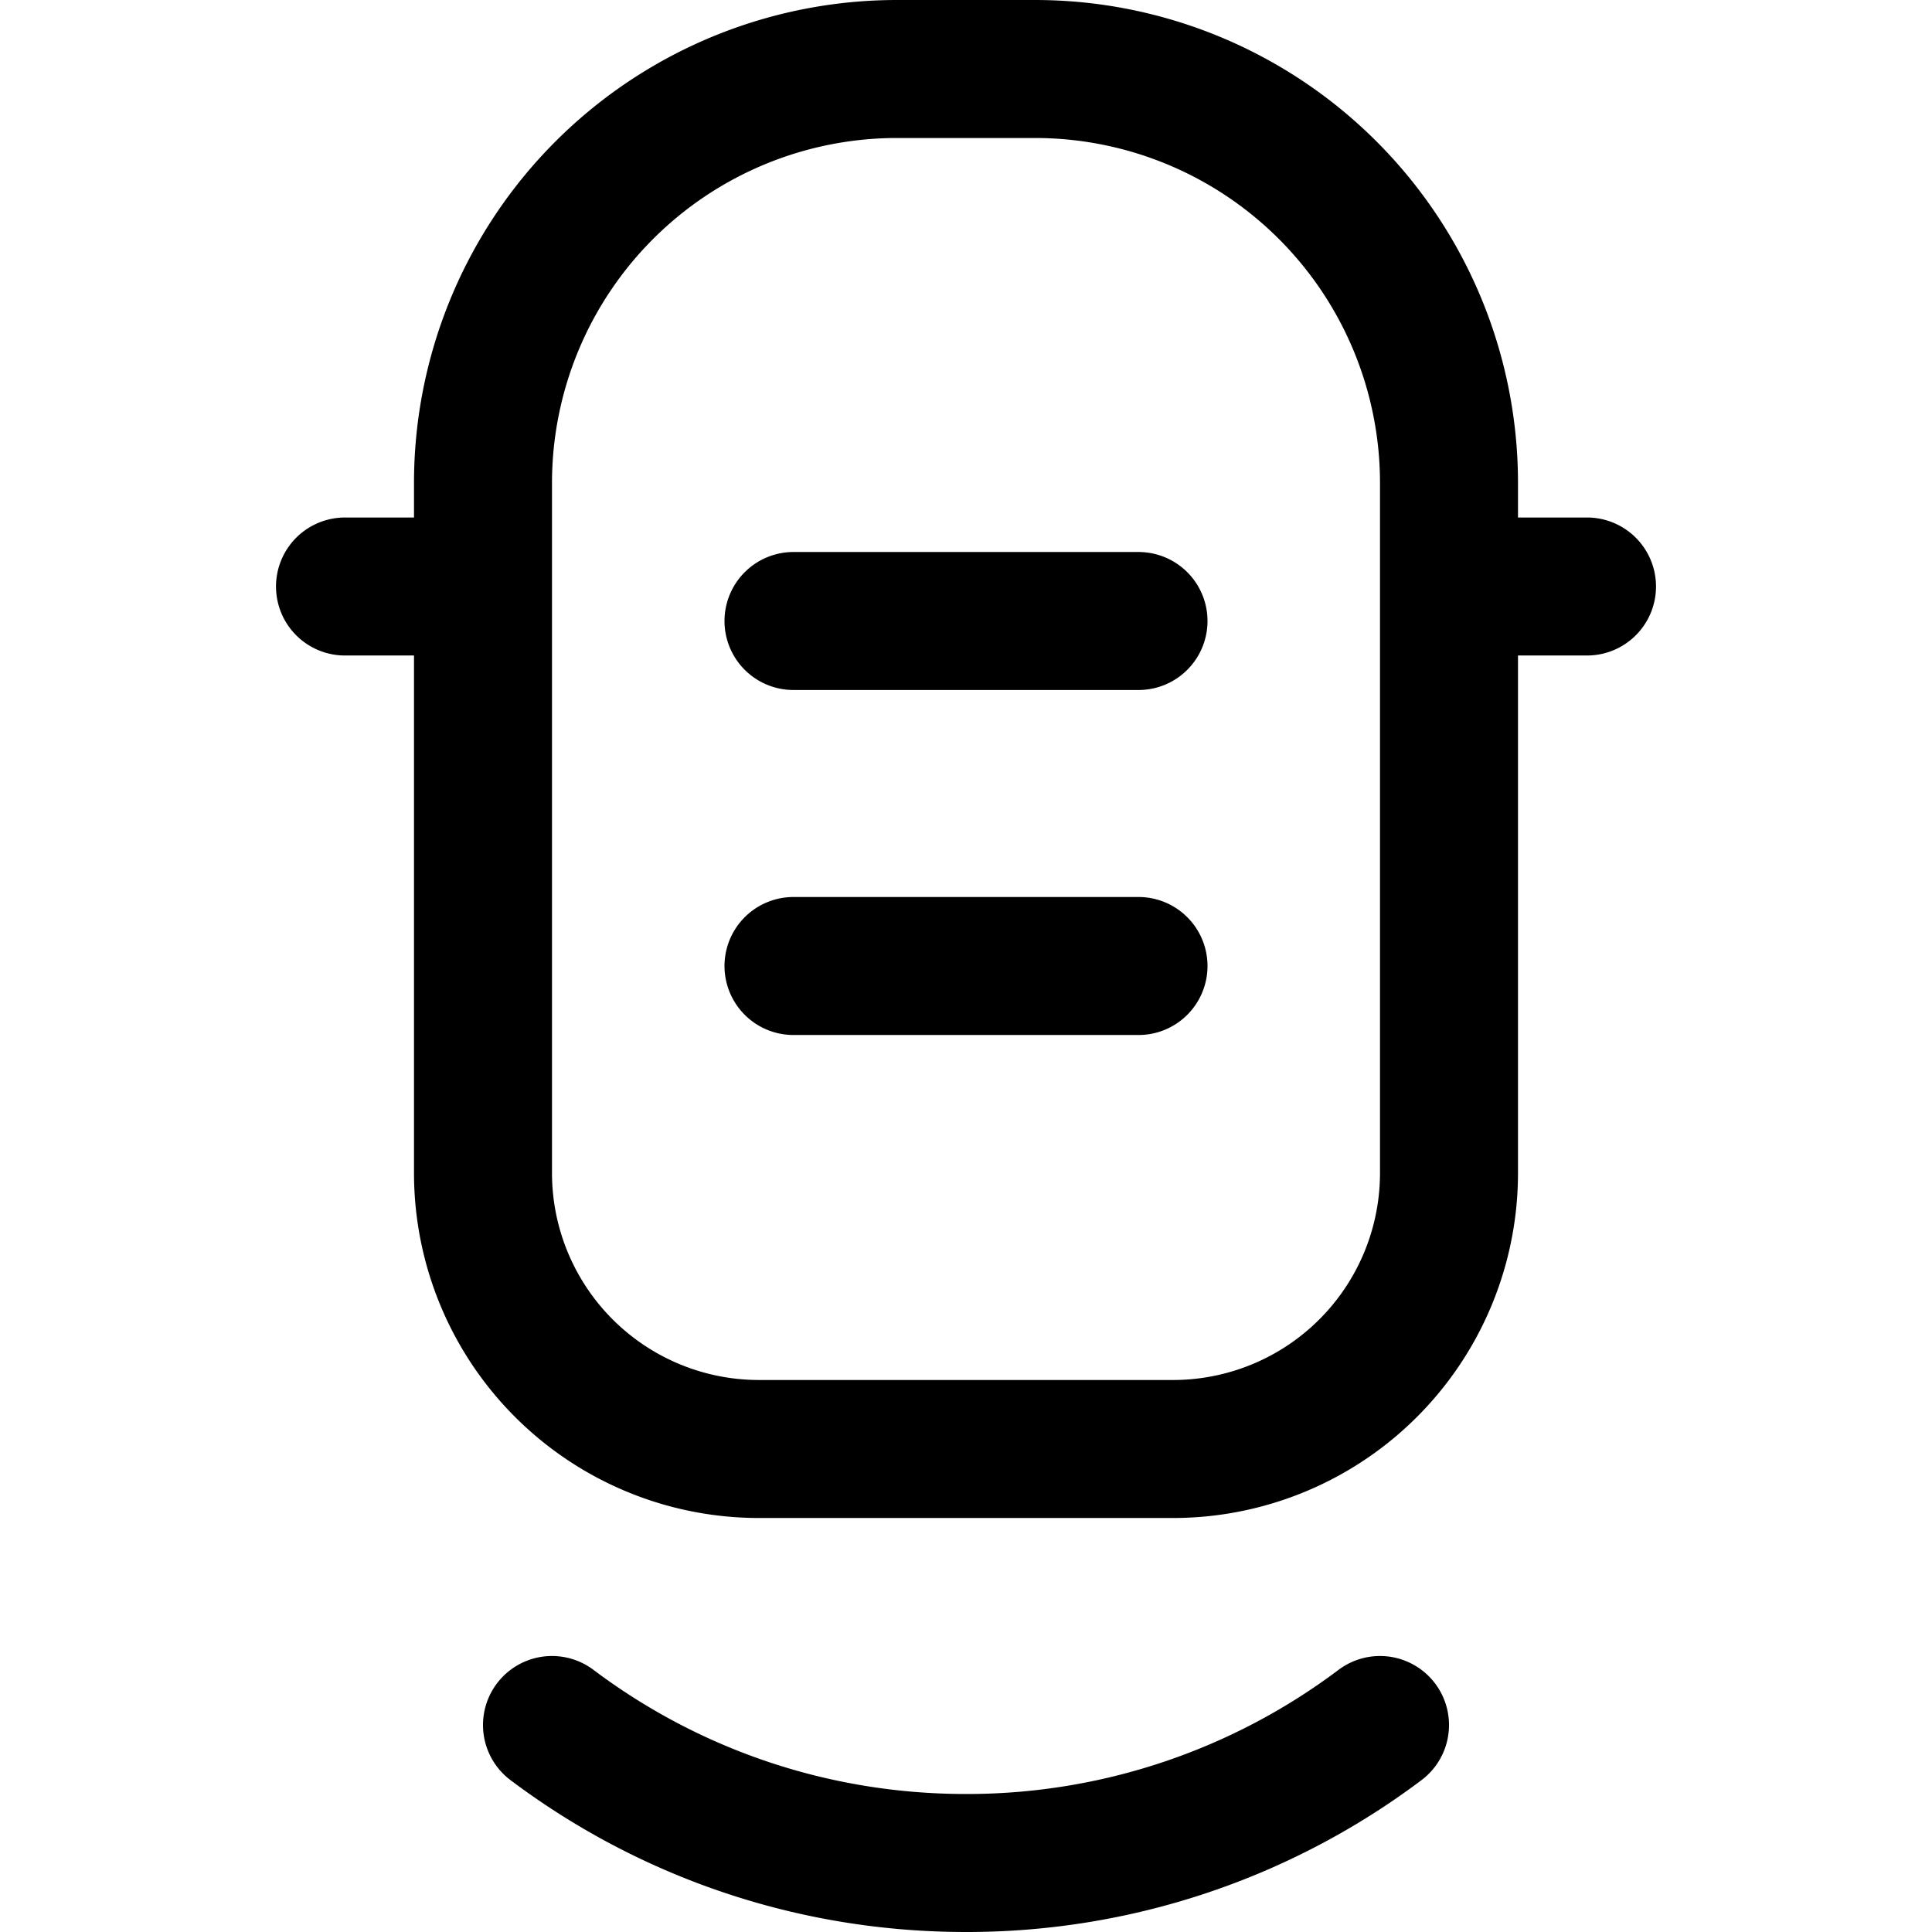 <svg focusable="false" xmlns="http://www.w3.org/2000/svg" fill="none" role="img" aria-label="Icon" viewBox="0 0 14 14">
  <path d="M7.5.5h-1a3 3 0 0 0-3 3v5a2 2 0 0 0 2 2h3a2 2 0 0 0 2-2v-5a3 3 0 0 0-3-3m-1.75 4h2.5M5.75 7h2.5M3.5 4.25h-1m9 0h-1M4 12.5c.835.628 1.874 1 3 1a4.978 4.978 0 0 0 3-1" stroke="currentColor" stroke-linecap="round" stroke-linejoin="round"/>
</svg>

